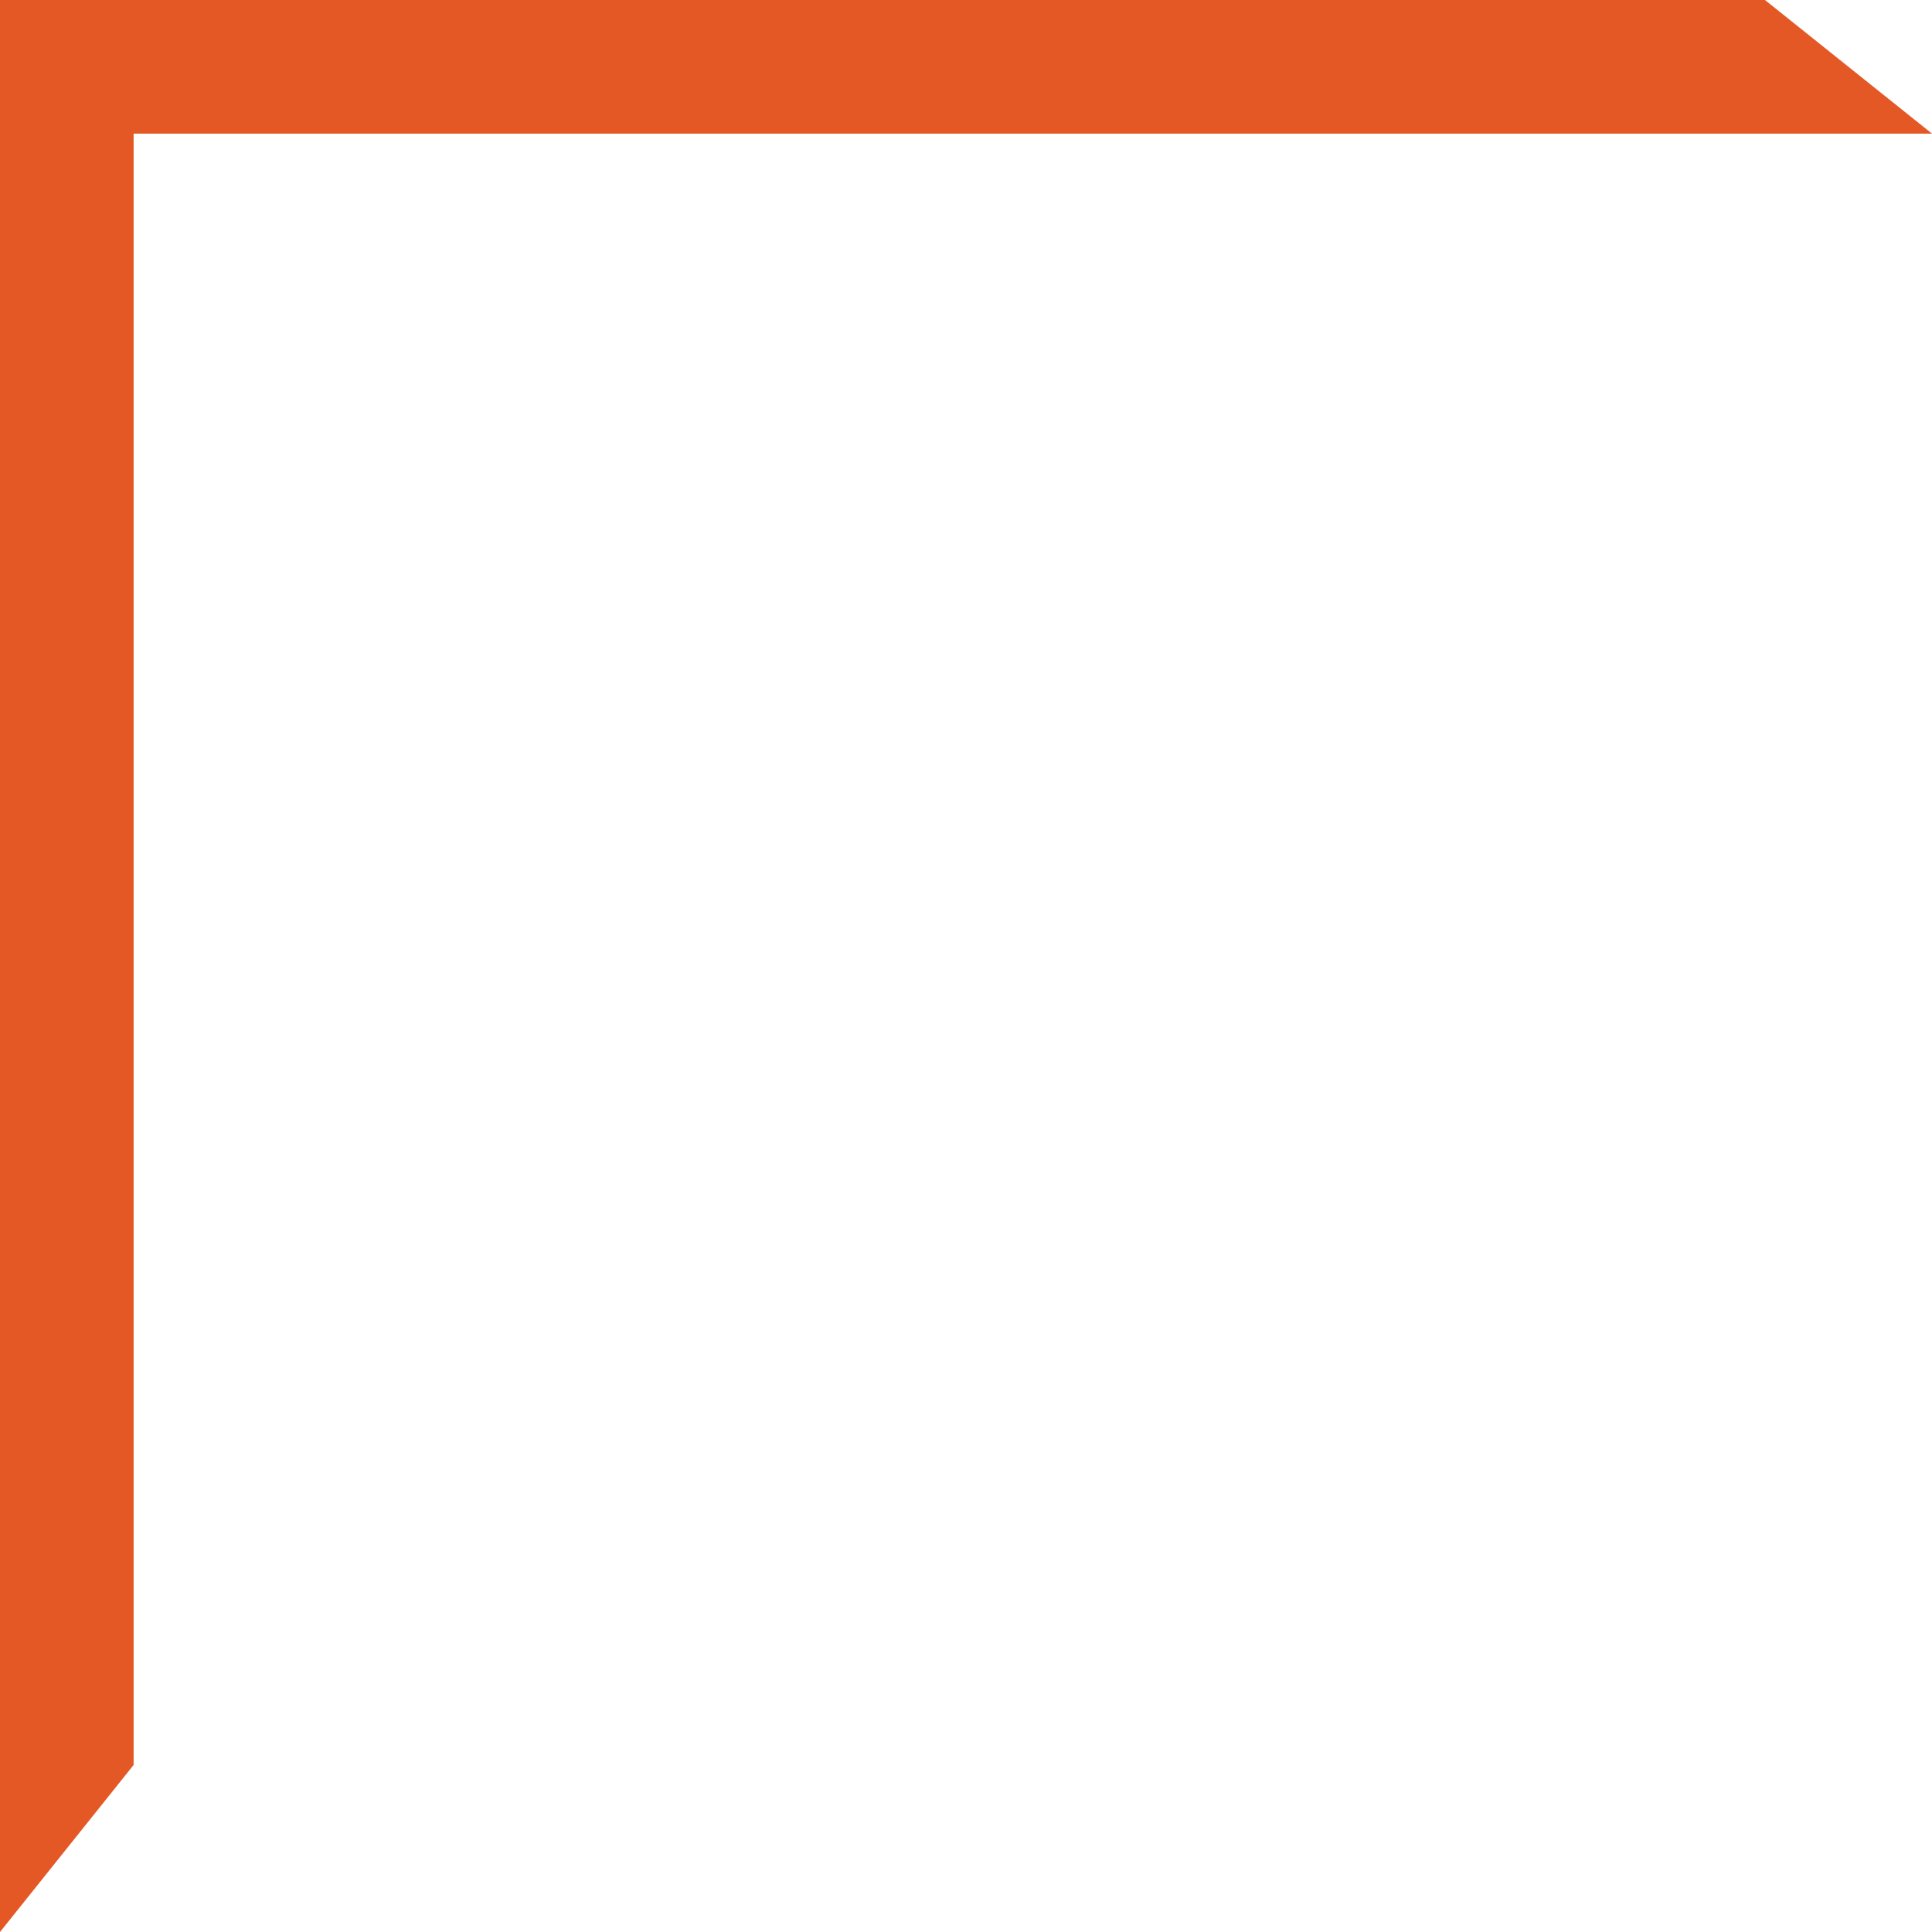 <svg width="347" height="347" fill="none" xmlns="http://www.w3.org/2000/svg"><path fill-rule="evenodd" clip-rule="evenodd" d="M24 0H0v347l24-30V0z" fill="#E45826"/><path fill-rule="evenodd" clip-rule="evenodd" d="M0 0v24h347L317 0h30H0z" fill="#E45826"/></svg>